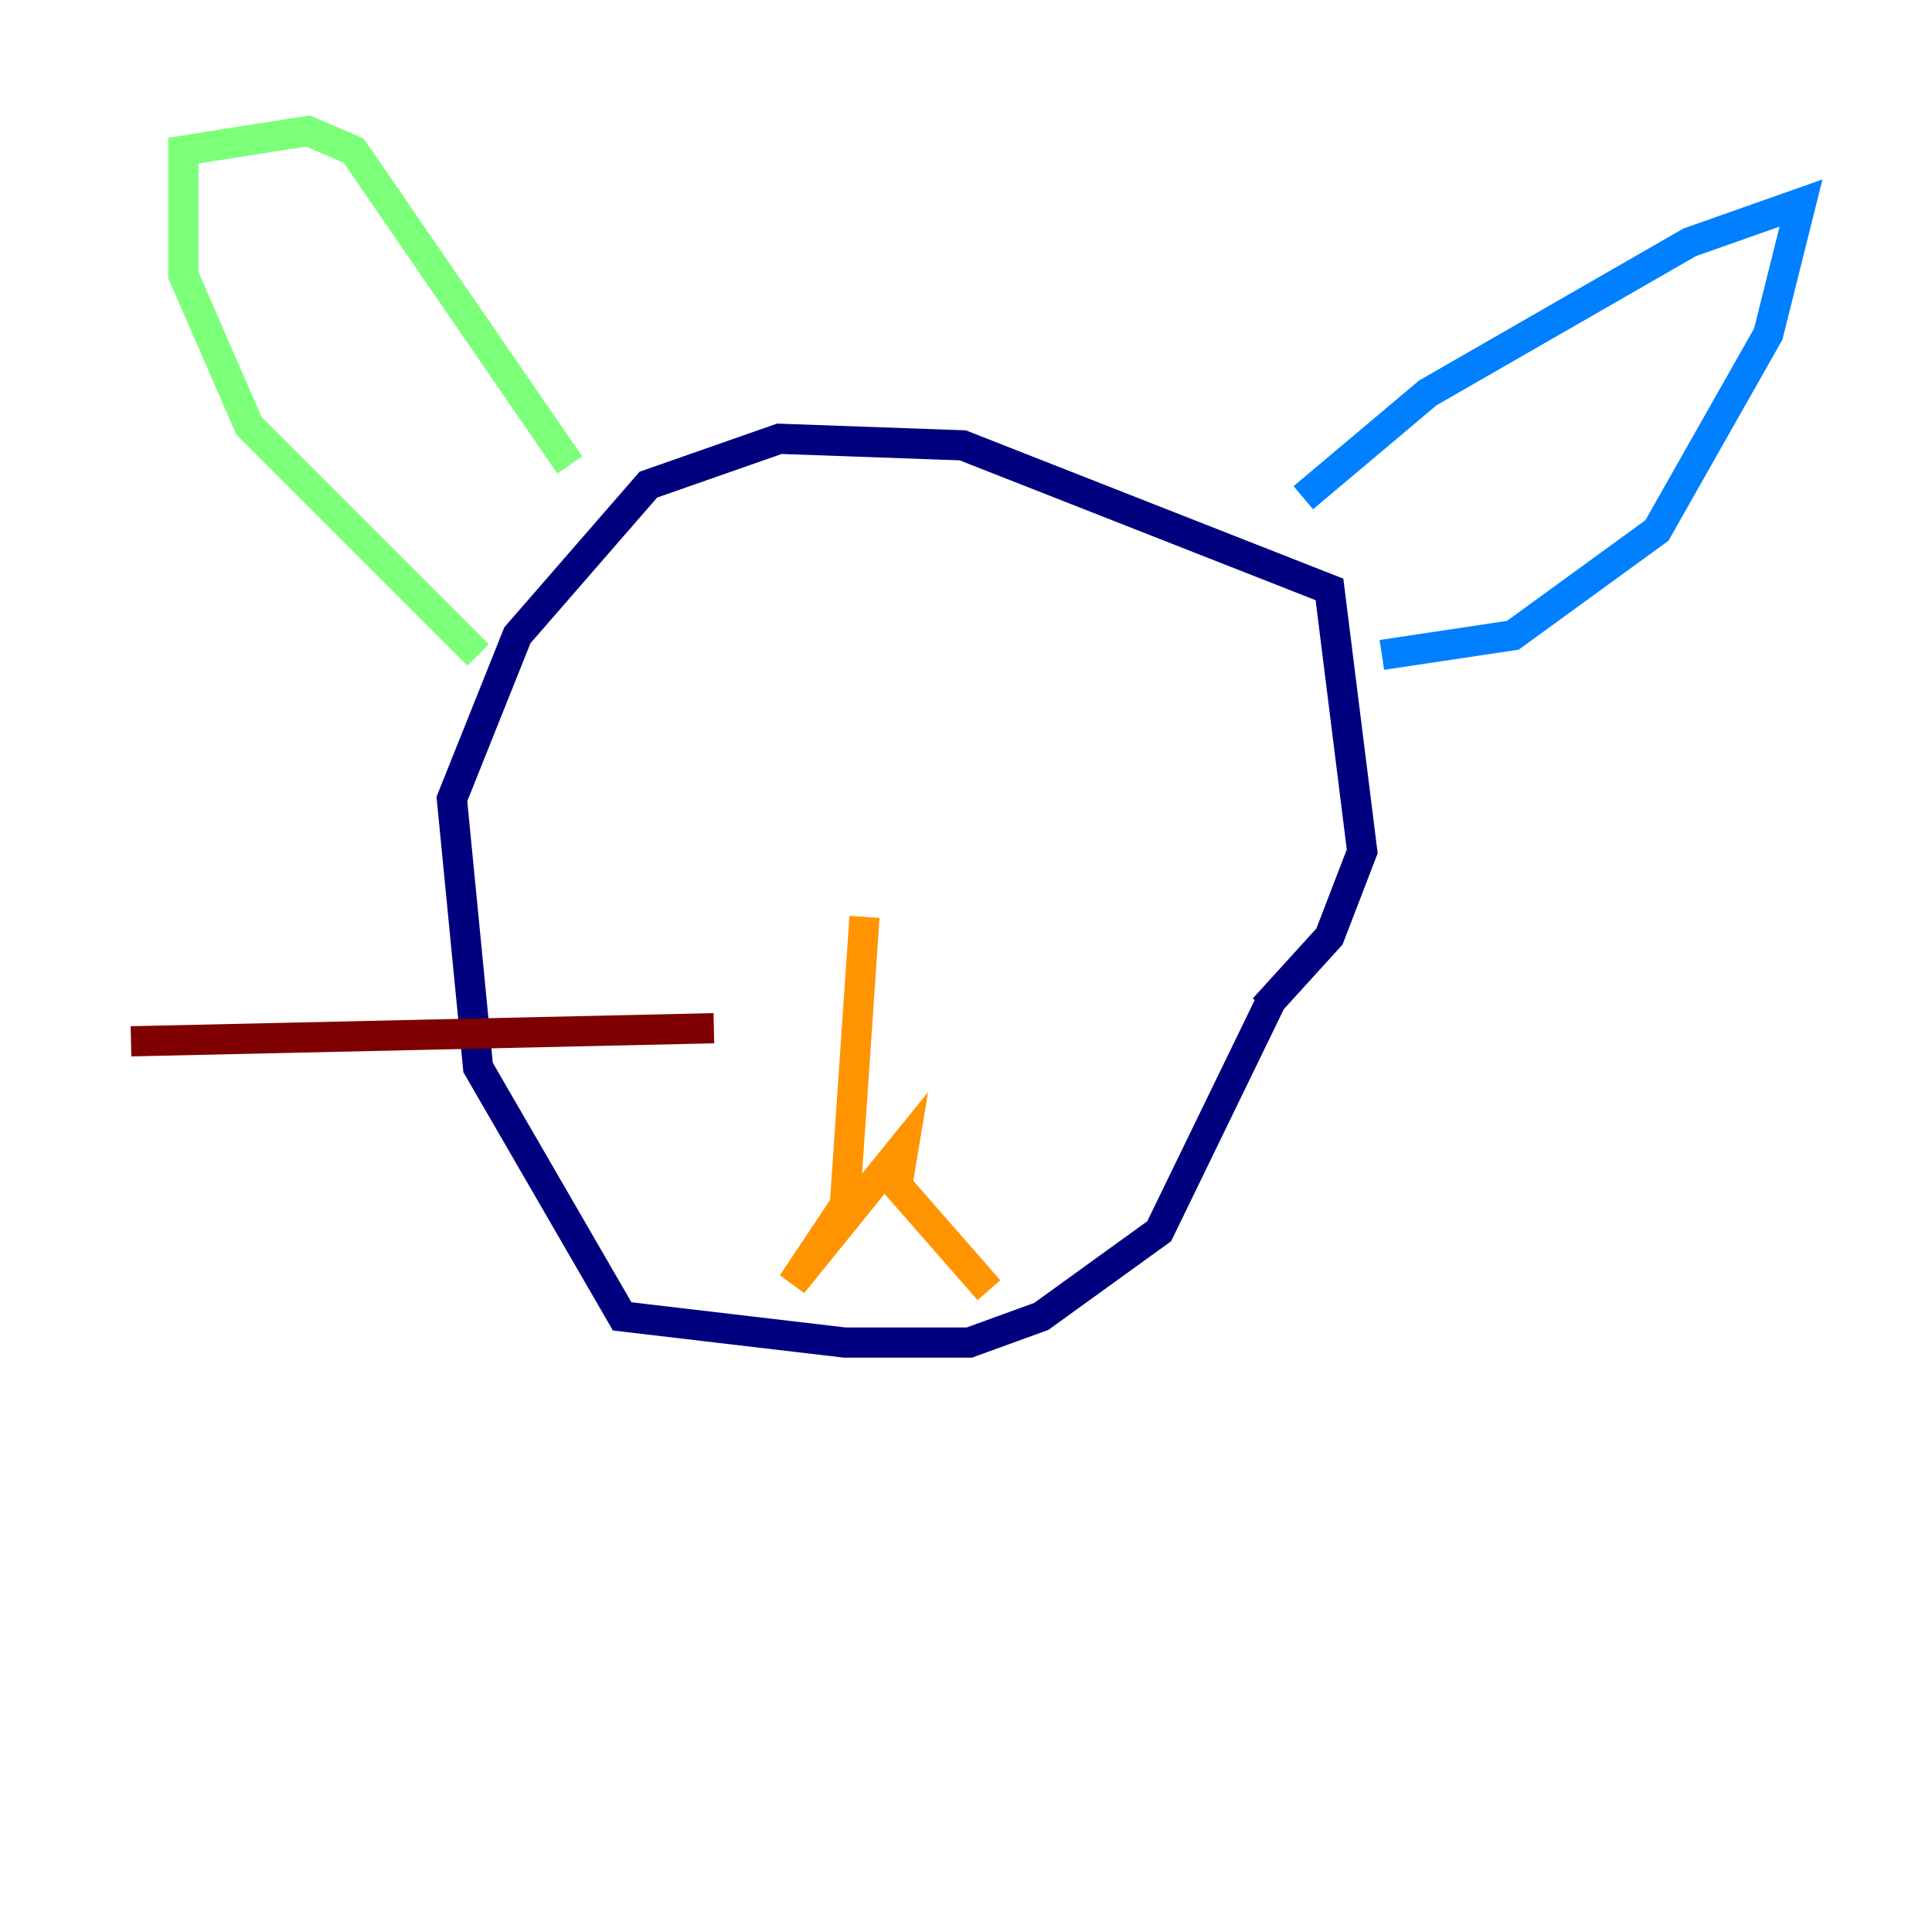 <?xml version="1.0" encoding="utf-8" ?>
<svg baseProfile="tiny" height="128" version="1.2" viewBox="0,0,128,128" width="128" xmlns="http://www.w3.org/2000/svg" xmlns:ev="http://www.w3.org/2001/xml-events" xmlns:xlink="http://www.w3.org/1999/xlink"><defs /><polyline fill="none" points="84.176,66.386 76.8,81.573 68.99,87.214 64.217,88.949 55.973,88.949 41.22,87.214 31.675,70.725 29.939,52.936 34.278,42.088 42.956,32.108 51.634,29.071 63.783,29.505 88.081,39.051 90.251,56.407 88.081,62.047 83.742,66.82" stroke="#00007f" stroke-width="2" /><polyline fill="none" points="86.346,32.976 94.59,26.034 111.946,16.054 119.322,13.451 117.153,22.129 109.776,35.146 100.231,42.088 91.552,43.39" stroke="#0080ff" stroke-width="2" /><polyline fill="none" points="31.675,43.39 16.488,28.203 12.149,18.224 12.149,9.98 20.393,8.678 23.43,9.98 37.749,30.807" stroke="#7cff79" stroke-width="2" /><polyline fill="none" points="57.275,60.746 55.973,79.837 52.502,85.044 59.878,75.932 59.444,78.536 65.519,85.478" stroke="#ff9400" stroke-width="2" /><polyline fill="none" points="47.295,68.122 8.678,68.99" stroke="#7f0000" stroke-width="2" /></svg>